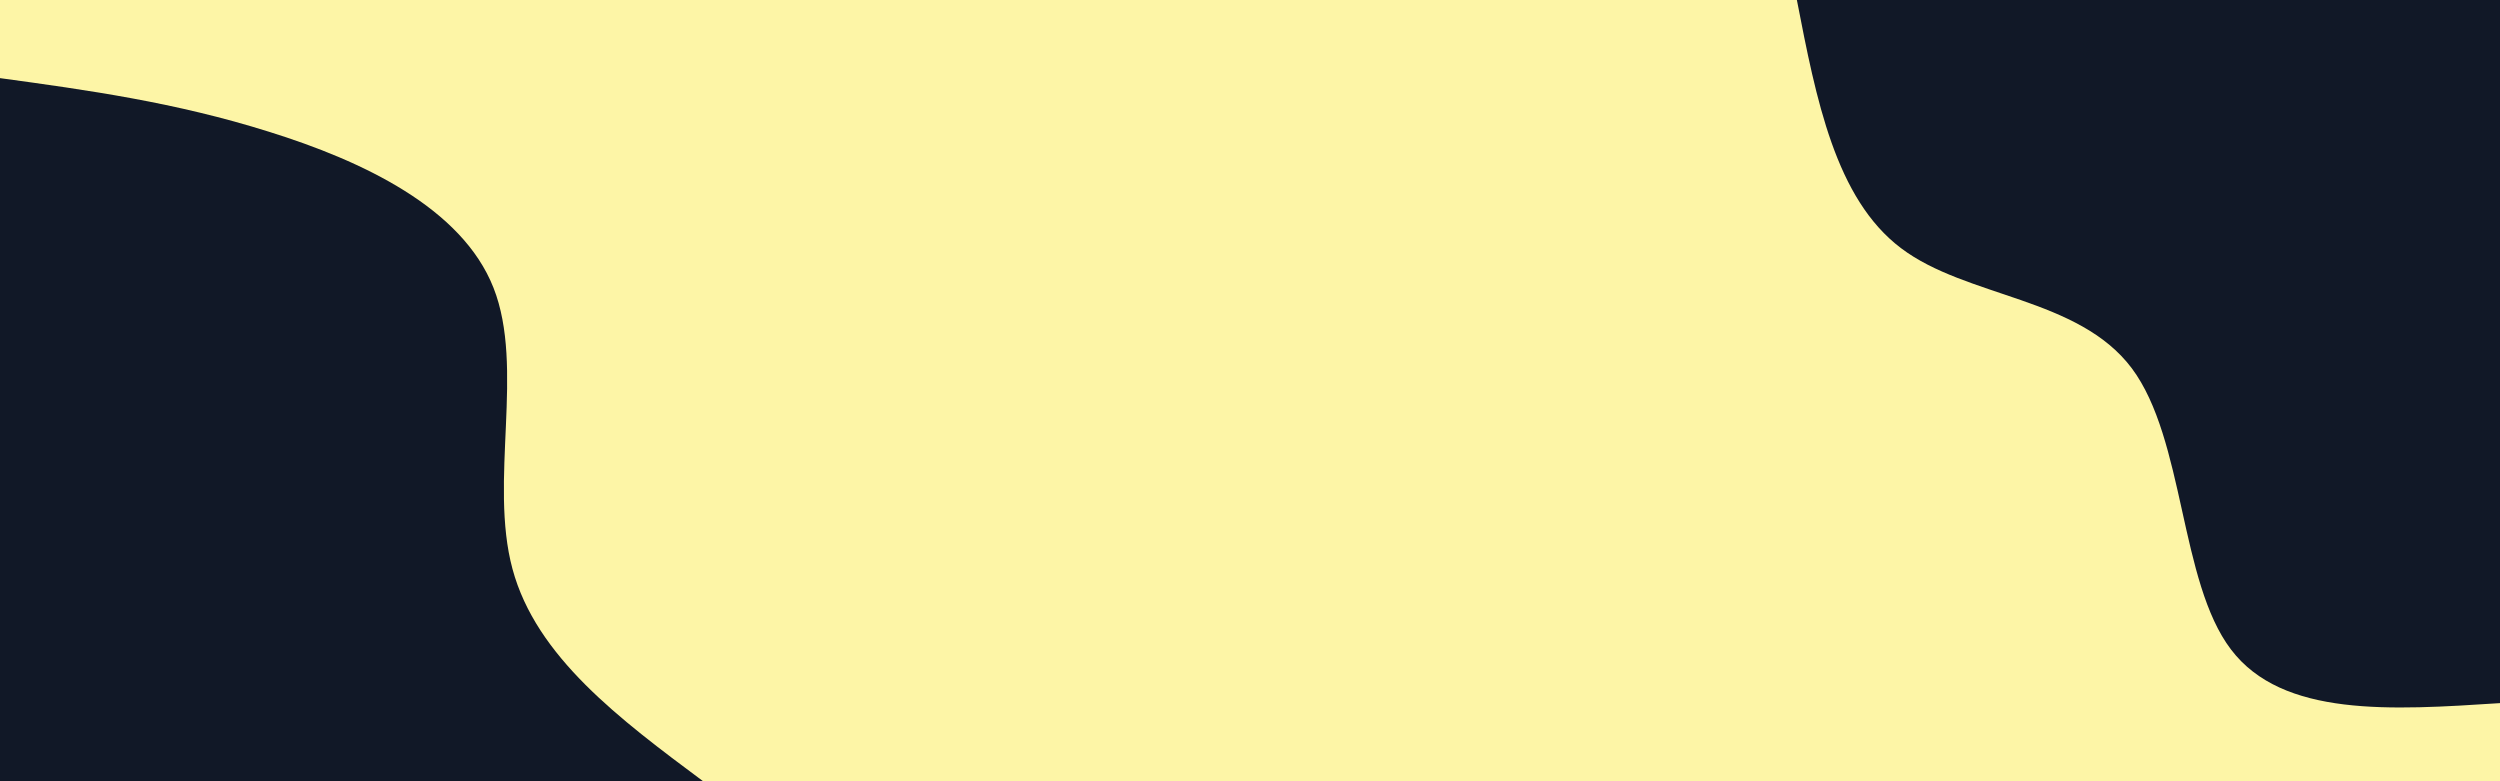 <svg id="visual" viewBox="0 0 960 300" width="960" height="300" xmlns="http://www.w3.org/2000/svg" xmlns:xlink="http://www.w3.org/1999/xlink" version="1.1"><rect x="0" y="0" width="960" height="300" fill="#FDF5A6"></rect><defs><linearGradient id="grad1_0" x1="68.8%" y1="0%" x2="100%" y2="100%"><stop offset="-14%" stop-color="#fdf5a6" stop-opacity="1"></stop><stop offset="114%" stop-color="#fdf5a6" stop-opacity="1"></stop></linearGradient></defs><defs><linearGradient id="grad2_0" x1="0%" y1="0%" x2="31.3%" y2="100%"><stop offset="-14%" stop-color="#fdf5a6" stop-opacity="1"></stop><stop offset="114%" stop-color="#fdf5a6" stop-opacity="1"></stop></linearGradient></defs><g transform="translate(960, 0)"><path d="M0 270C-41.8 272.7 -83.5 275.5 -103.3 249.4C-123.1 223.4 -121 168.7 -141.4 141.4C-161.9 114.1 -204.9 114.3 -230 95.3C-255.2 76.3 -262.6 38.1 -270 0L0 0Z" fill="#111827"></path></g><g transform="translate(0, 300)"><path d="M0 -270C33.7 -265.4 67.4 -260.7 103.3 -249.4C139.2 -238.2 177.4 -220.2 189.5 -189.5C201.6 -158.8 187.7 -115.2 196.8 -81.5C205.9 -47.8 237.9 -23.9 270 0L0 0Z" fill="#111827"></path></g></svg>